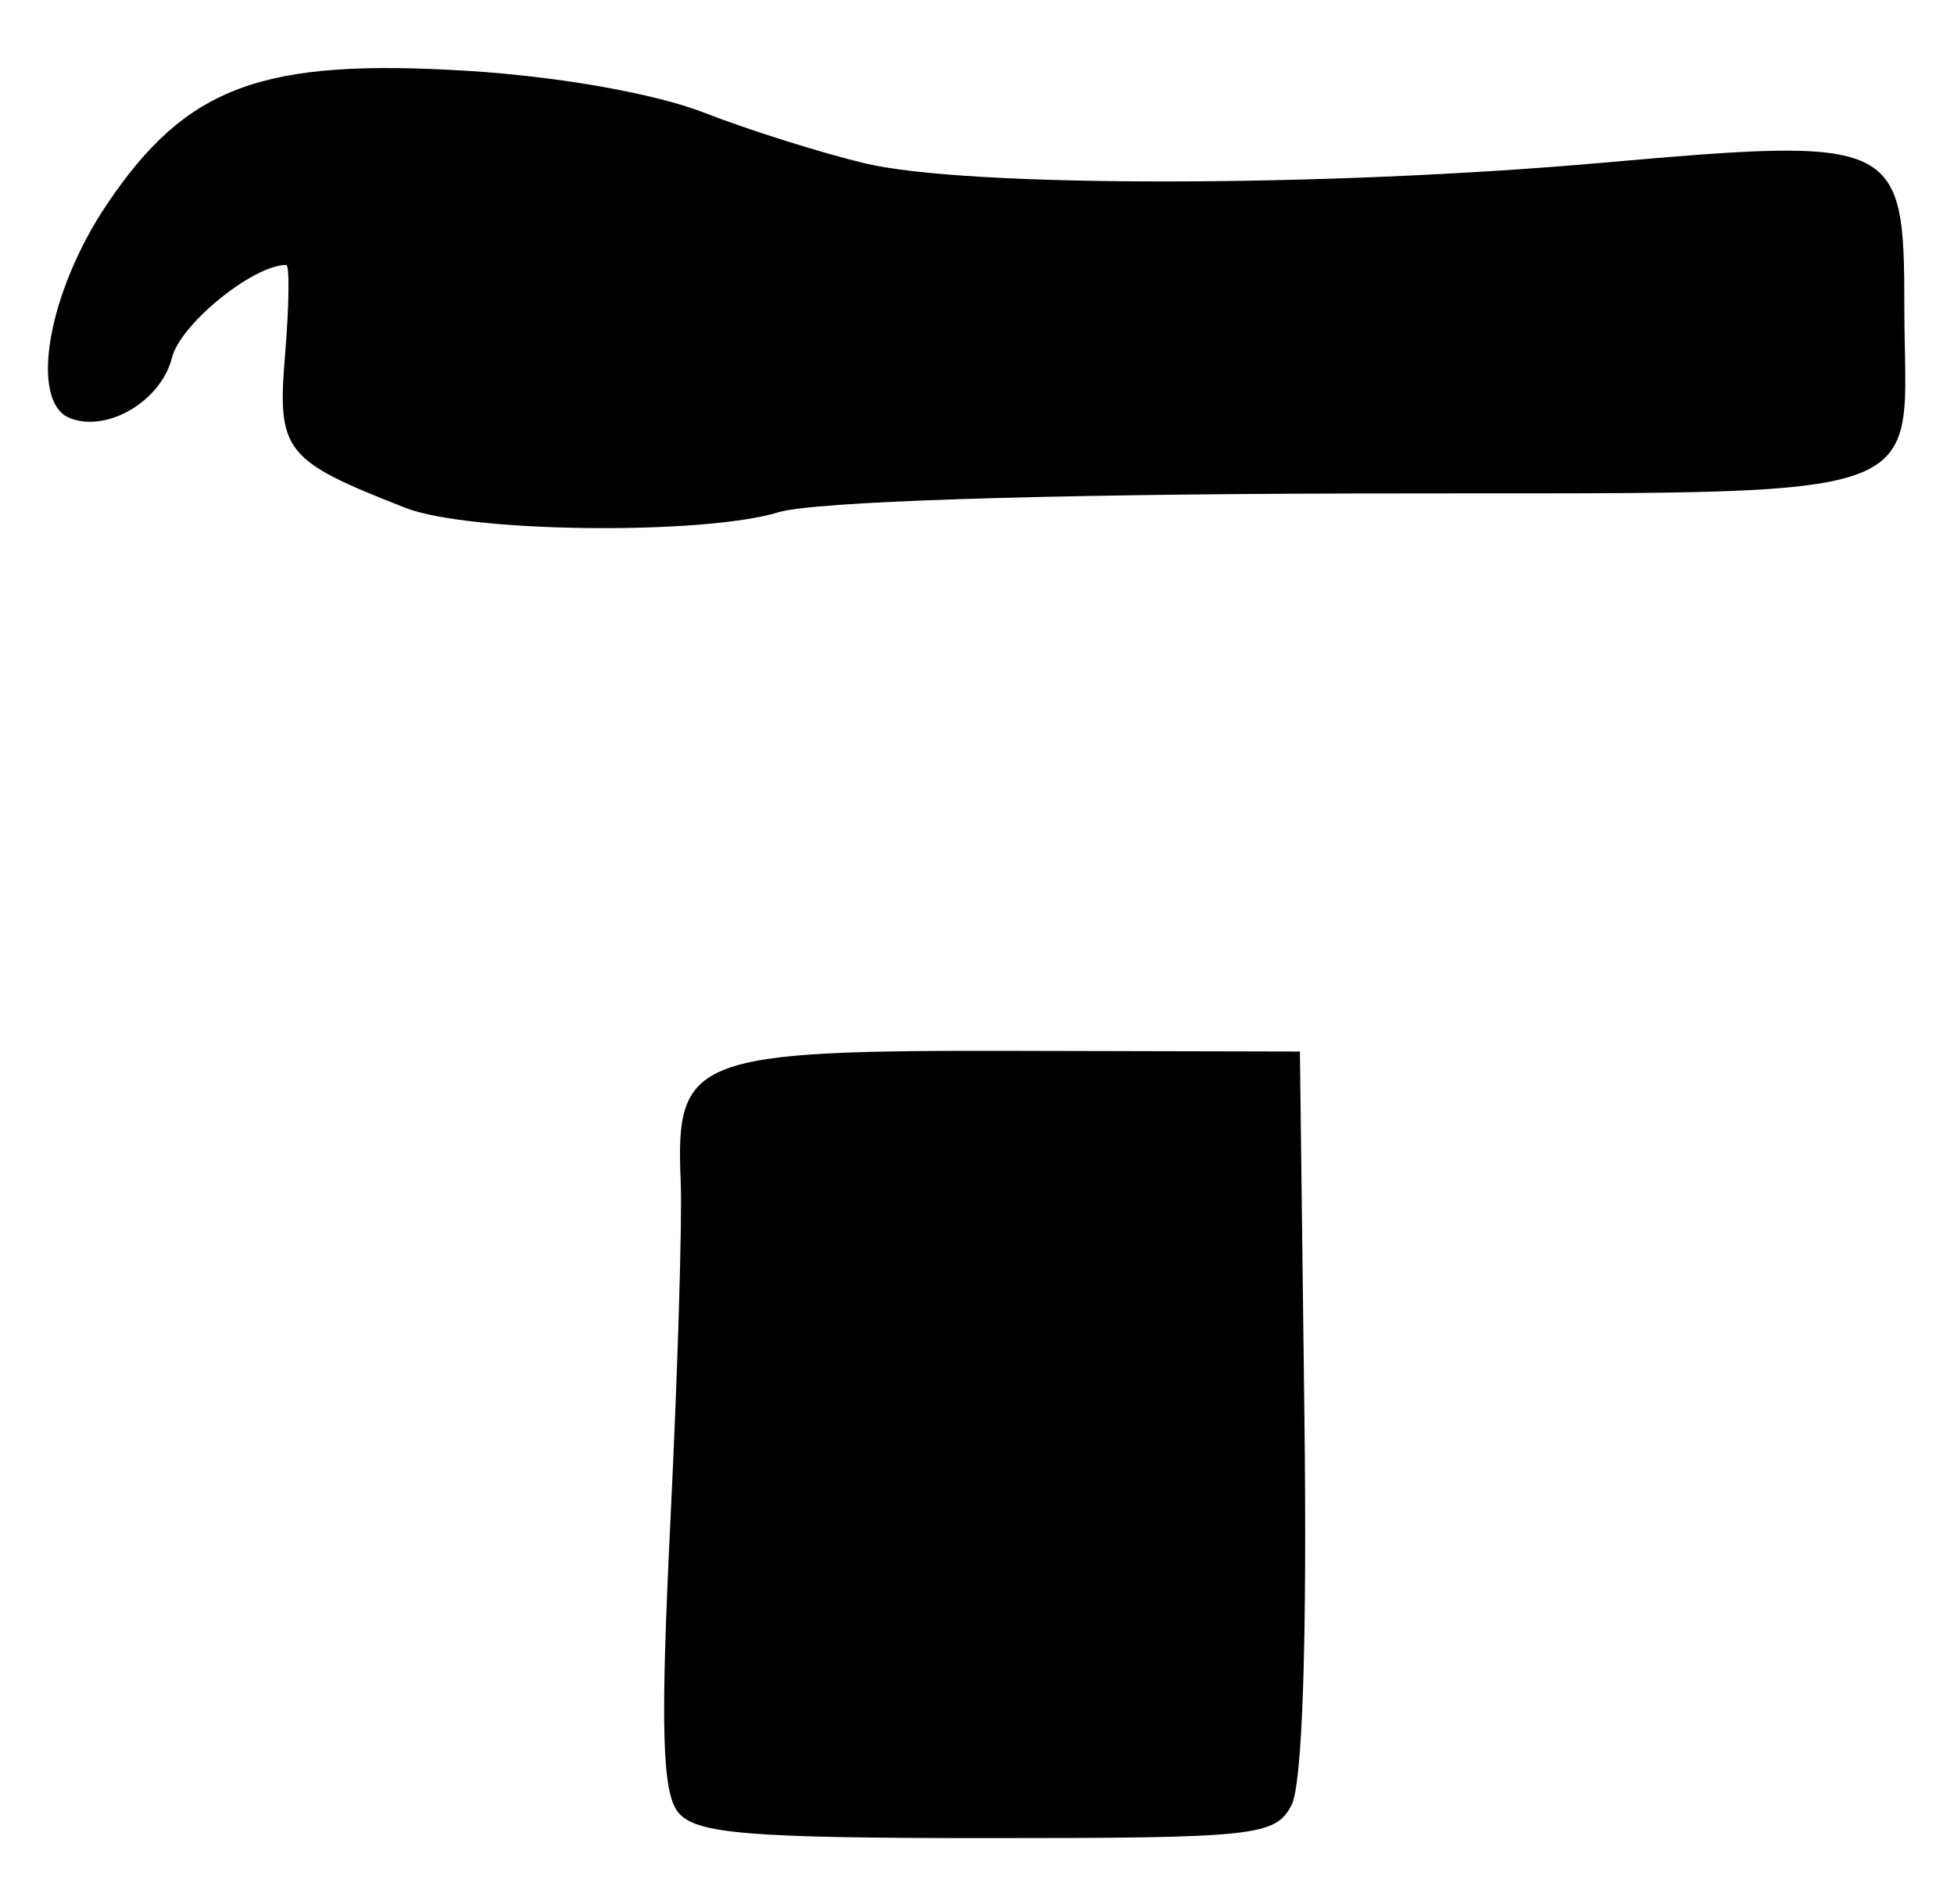 <?xml version="1.0" encoding="UTF-8" standalone="no"?>
<!-- Created with Inkscape (http://www.inkscape.org/) -->

<svg
   version="1.1"
   id="svg52"
   width="157.333"
   height="153.333"
   viewBox="0 0 157.333 153.333"
   sodipodi:docname="0011.svg"
   inkscape:version="1.1.2 (0a00cf5339, 2022-02-04)"
   xmlns:inkscape="http://www.inkscape.org/namespaces/inkscape"
   xmlns:sodipodi="http://sodipodi.sourceforge.net/DTD/sodipodi-0.dtd"
   xmlns="http://www.w3.org/2000/svg"
   xmlns:svg="http://www.w3.org/2000/svg">
  <defs
     id="defs56" />
  <sodipodi:namedview
     id="namedview54"
     pagecolor="#ffffff"
     bordercolor="#666666"
     borderopacity="1.0"
     inkscape:pageshadow="2"
     inkscape:pageopacity="0.0"
     inkscape:pagecheckerboard="0"
     showgrid="false"
     inkscape:zoom="5.6934784"
     inkscape:cx="30.912561"
     inkscape:cy="76.578844"
     inkscape:window-width="2560"
     inkscape:window-height="1299"
     inkscape:window-x="0"
     inkscape:window-y="32"
     inkscape:window-maximized="1"
     inkscape:current-layer="g58" />
  <g
     inkscape:groupmode="layer"
     inkscape:label="Image"
     id="g58">
    <path
       style="fill:#000000;stroke-width:1.333"
       d="m 54.627,145.953 c -1.322,-1.593 -1.464,-6.847 -0.639,-23.667 0.583,-11.891 0.952,-24.147 0.819,-27.236 -0.427,-9.944 1.015,-10.496 27.245,-10.436 l 22.614,0.052 0.359,29.039 c 0.229,18.509 -0.151,29.992 -1.047,31.667 C 102.663,147.832 101.094,148 79.45,148 60.285,148 56.036,147.649 54.627,145.953 Z M 32.667,40.899 C 22.856,37.06 22.307,36.36 22.955,28.537 c 0.329,-3.962 0.368,-7.204 0.088,-7.204 -2.658,0 -8.515,4.754 -9.195,7.464 C 12.976,32.271 8.688,34.832 5.667,33.682 2.309,32.405 3.821,23.564 8.614,16.446 15.032,6.916 21.093,4.679 37.7,5.708 c 7.295,0.452 15.013,1.817 18.967,3.355 3.667,1.426 9.525,3.27 13.019,4.098 8.237,1.952 36.917,1.928 59.291,-0.051 23.852,-2.109 24.357,-1.868 24.357,11.615 0,16.237 3.943,14.9 -44.284,15.008 -25.419,0.057 -43.536,0.648 -46.374,1.513 -6.105,1.861 -24.921,1.643 -30.009,-0.348 z"
       id="path455" />
  </g>
</svg>
